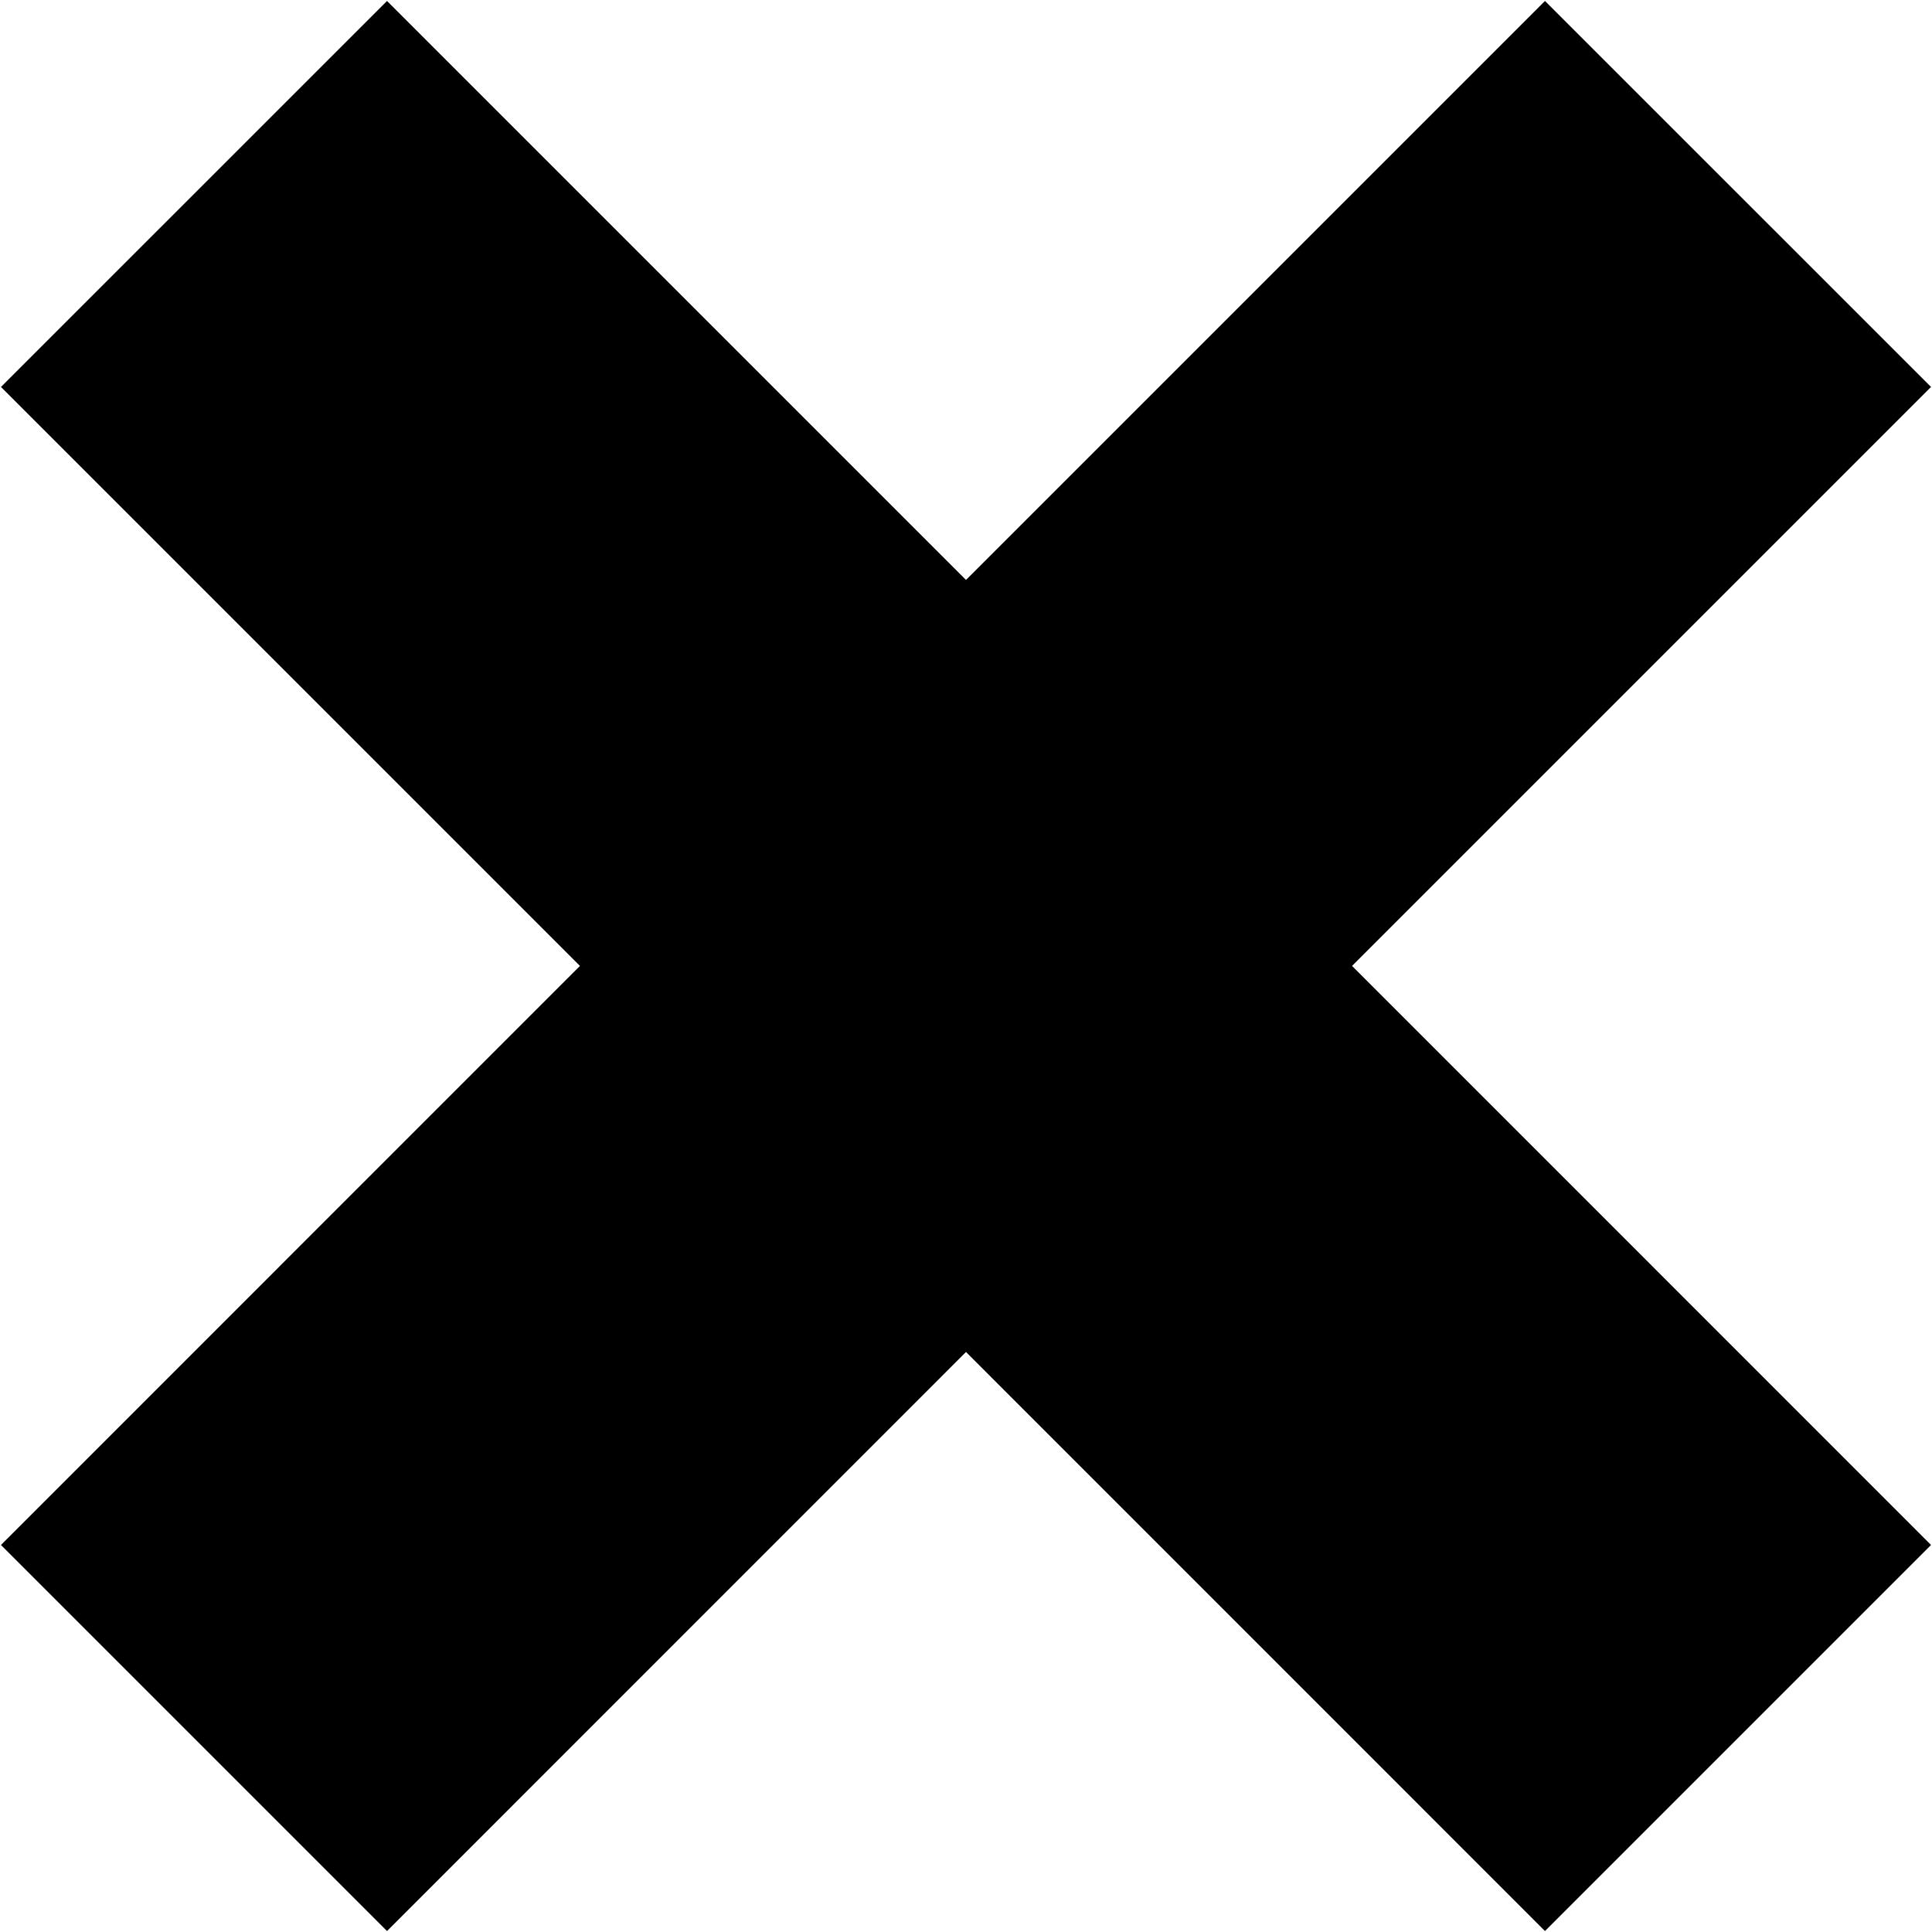 <svg 
 xmlns="http://www.w3.org/2000/svg"
 xmlns:xlink="http://www.w3.org/1999/xlink"
 width="28px" height="28px">
<path fill-rule="evenodd"  fill="rgb(0, 0, 0)"
 d="M27.986,22.391 L22.391,27.986 L14.000,19.594 L5.609,27.986 L0.014,22.391 L8.405,13.999 L0.014,5.608 L5.609,0.014 L14.000,8.405 L22.391,0.014 L27.986,5.608 L19.595,13.999 L27.986,22.391 Z"/>
</svg>